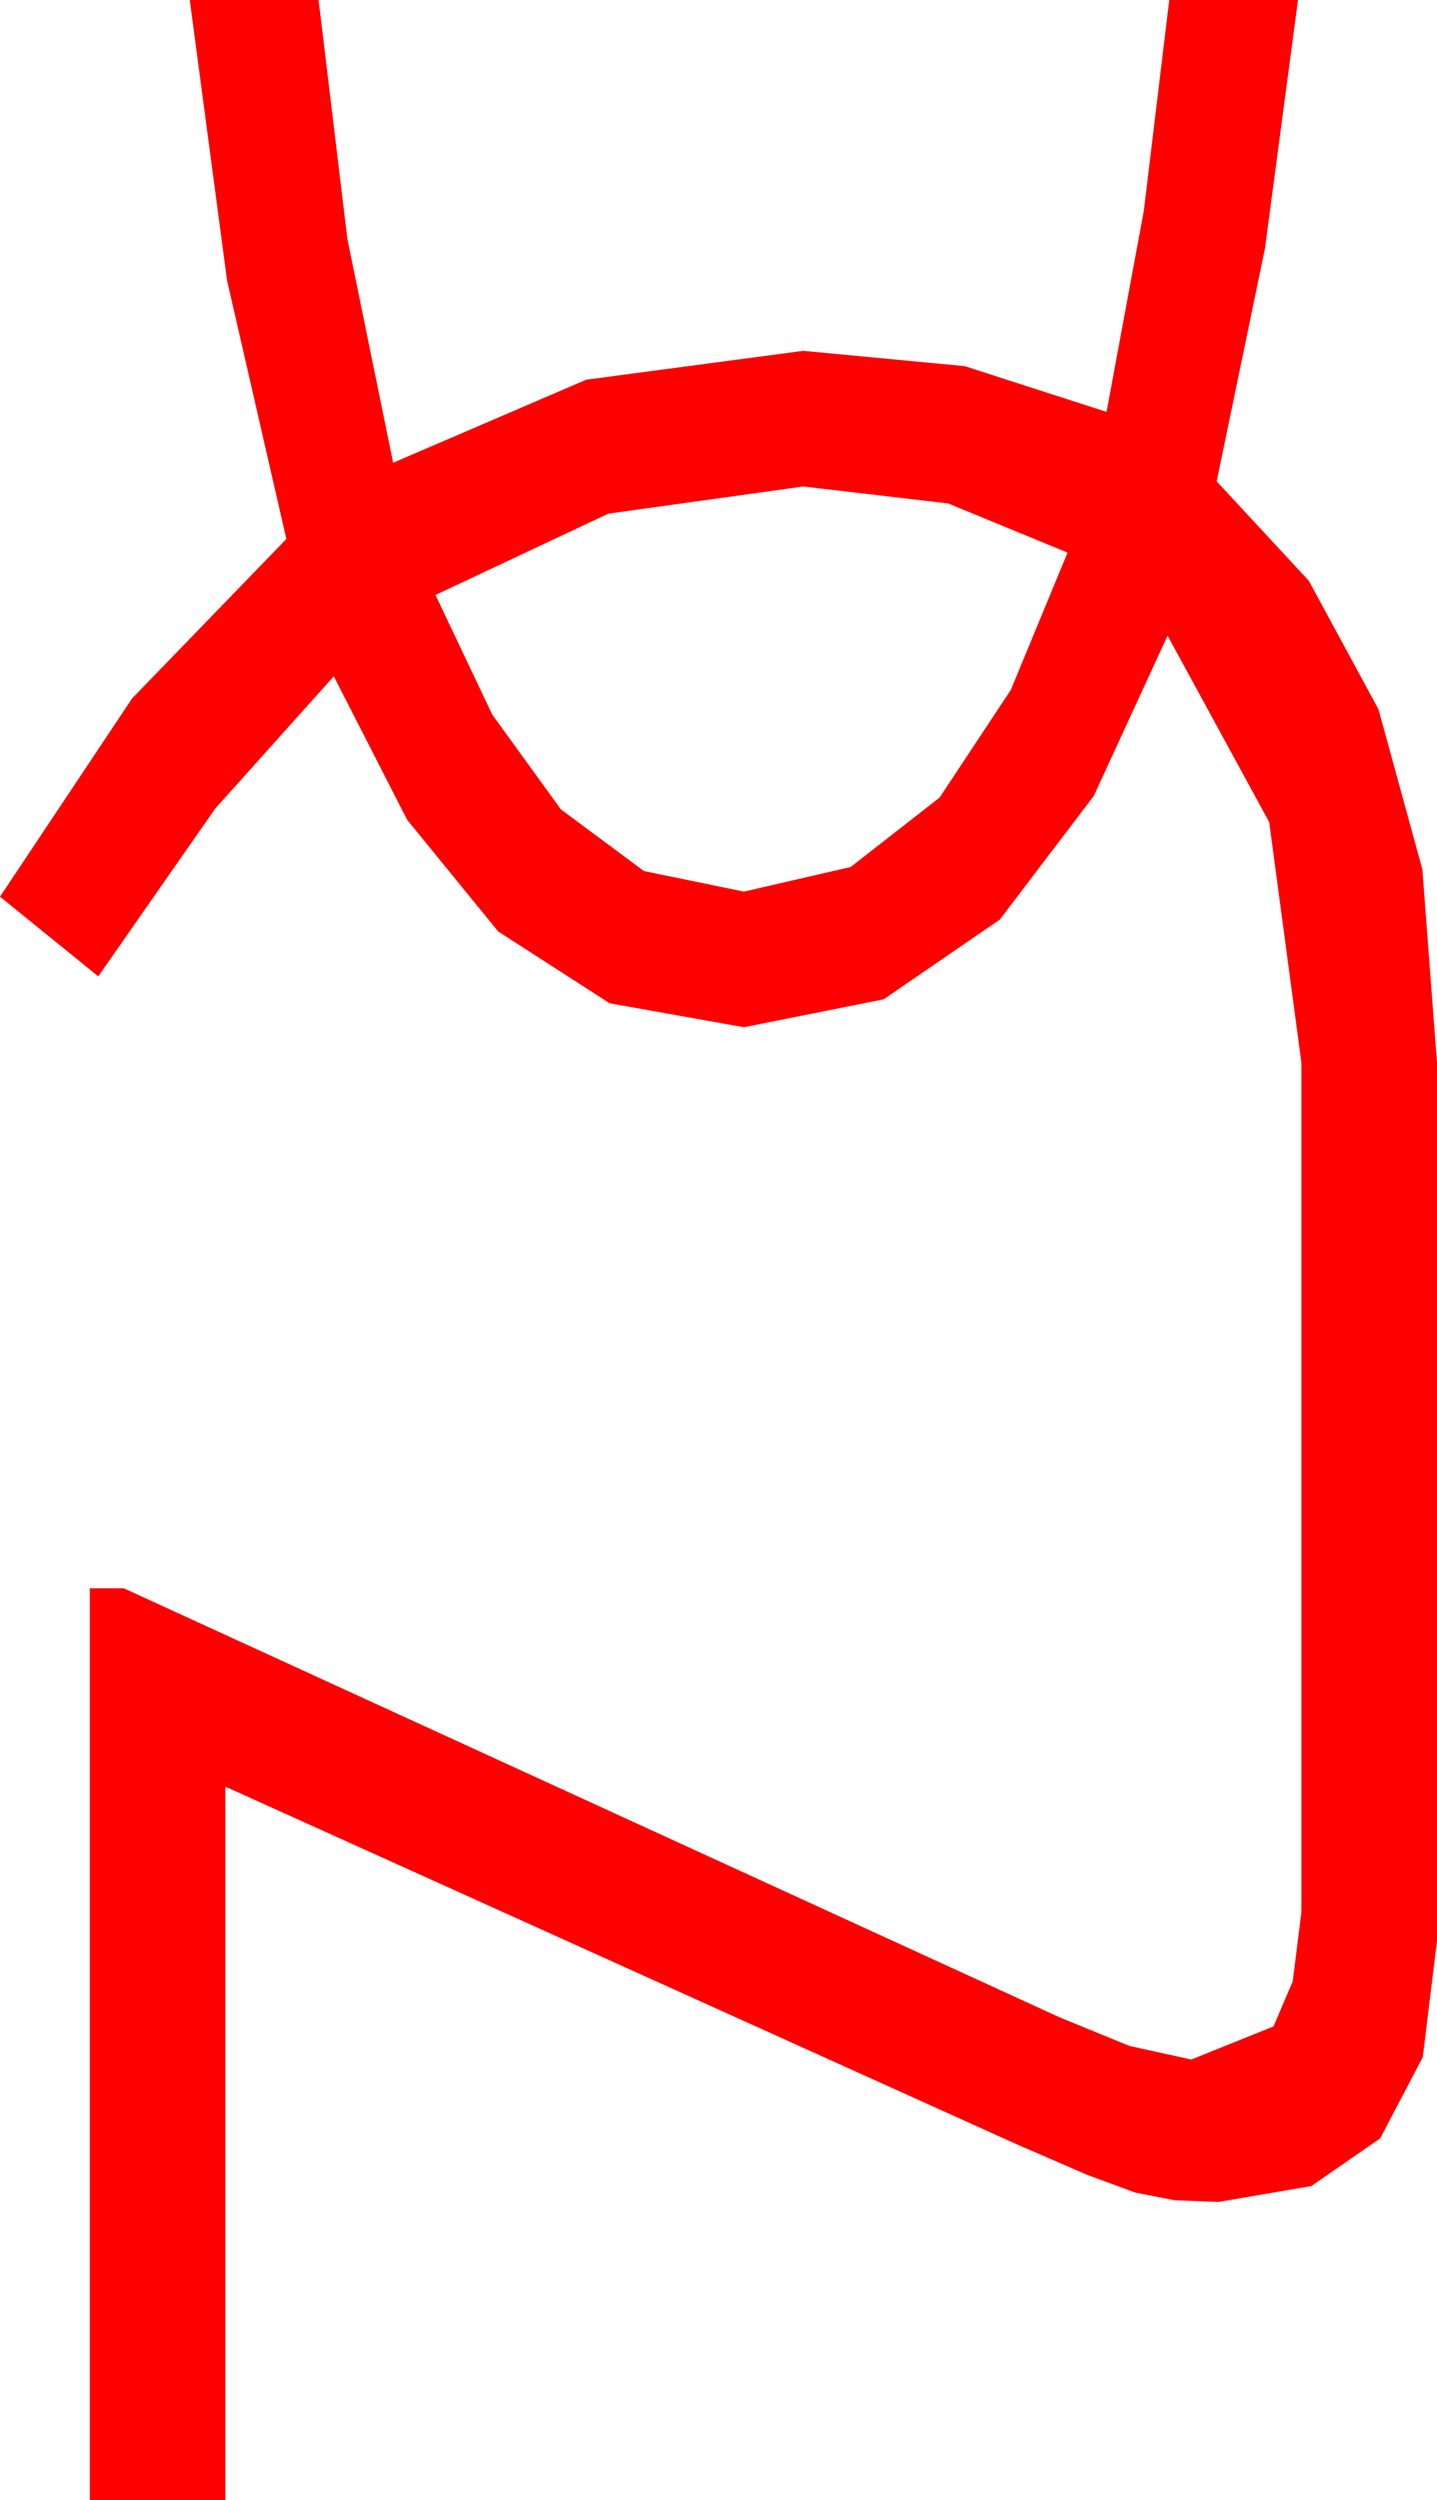 <?xml version="1.0" encoding="utf-8"?>
<!DOCTYPE svg PUBLIC "-//W3C//DTD SVG 1.1//EN" "http://www.w3.org/Graphics/SVG/1.1/DTD/svg11.dtd">
<svg width="24.844" height="43.213" xmlns="http://www.w3.org/2000/svg" xmlns:xlink="http://www.w3.org/1999/xlink" xmlns:xml="http://www.w3.org/XML/1998/namespace" version="1.1">
  <g>
    <g>
      <path style="fill:#FF0000;fill-opacity:1" d="M13.887,8.408L10.518,8.877 7.529,10.283 8.511,12.352 9.697,13.989 11.133,15.055 12.861,15.41 14.707,14.985 16.245,13.784 17.476,11.924 18.457,9.551 16.392,8.701 13.887,8.408z M3.281,0L5.508,0 6.006,4.131 6.797,7.998 10.137,6.562 13.887,6.064 16.677,6.328 19.131,7.119 19.775,3.647 20.215,0 22.441,0 21.87,4.292 21.035,8.32 22.628,10.038 23.833,12.261 24.591,15.026 24.844,18.369 24.844,33.545 24.598,35.555 23.862,36.958 22.672,37.782 21.064,38.057 20.303,38.027 19.629,37.896 18.794,37.588 17.578,37.061 3.896,30.879 3.896,43.213 1.553,43.213 1.553,27.451 2.139,27.451 18.311,34.863 19.526,35.361 20.596,35.596 22.017,35.024 22.35,34.244 22.5,33.047 22.5,18.369 21.943,14.209 20.186,10.986 18.911,13.755 17.285,15.894 15.278,17.271 12.861,17.754 10.54,17.34 8.613,16.099 7.039,14.169 5.771,11.689 3.721,13.975 1.699,16.875 0,15.498 2.285,12.07 4.951,9.316 3.926,4.849 3.281,0z" />
    </g>
  </g>
</svg>